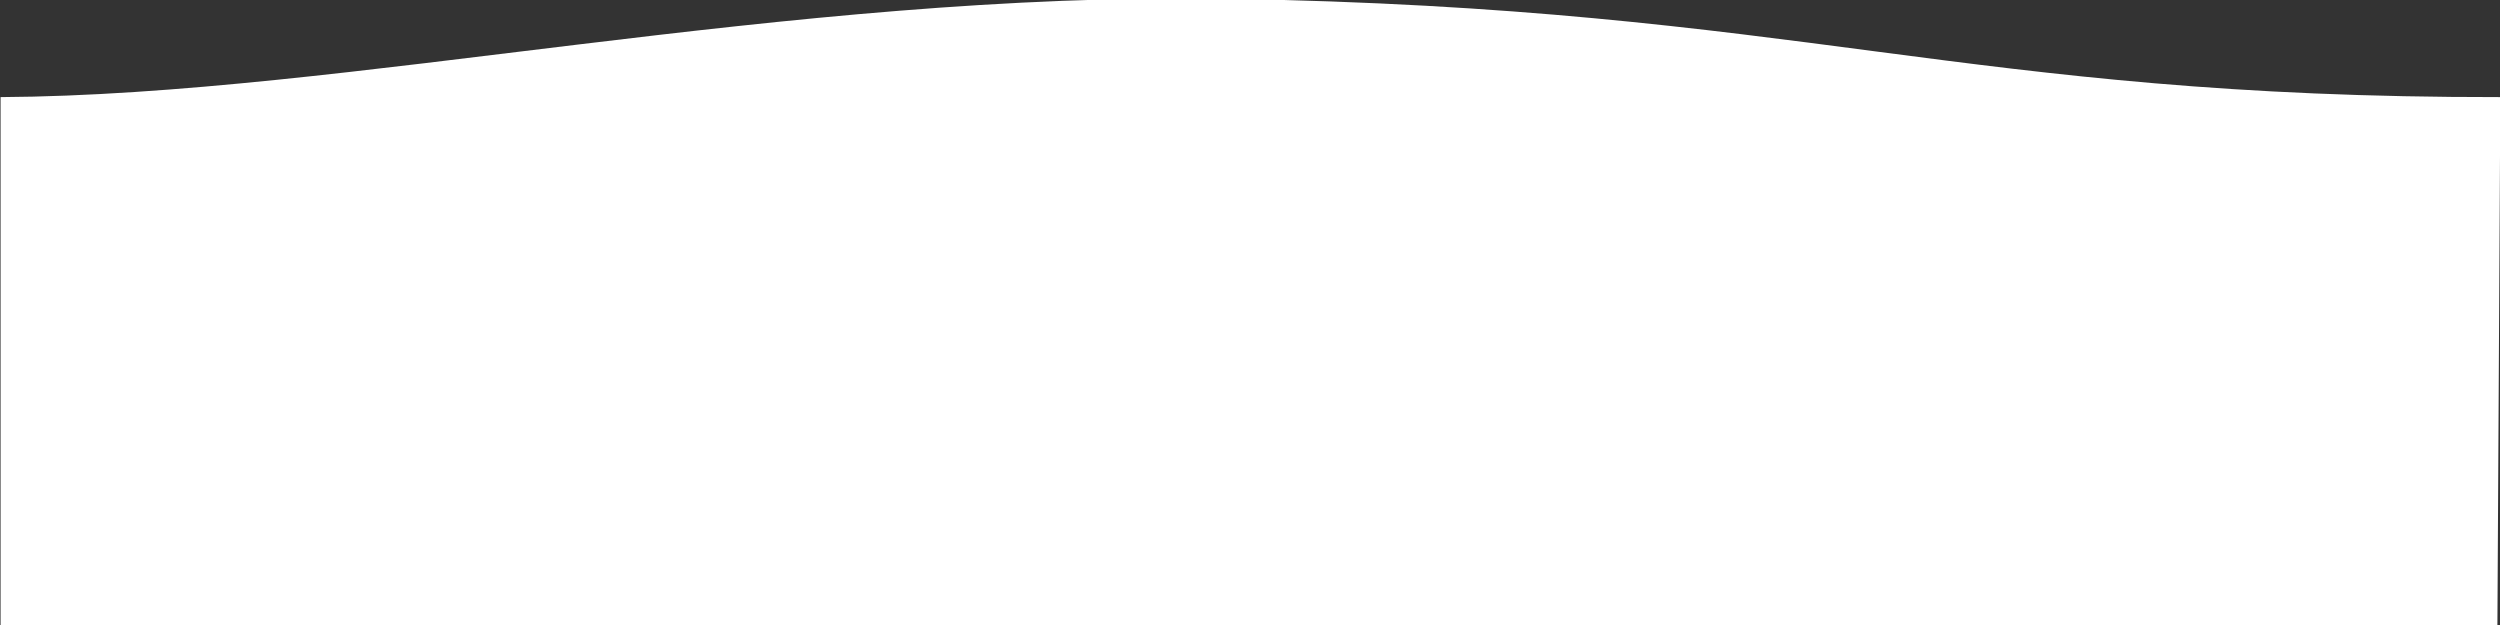 <?xml version="1.0" encoding="UTF-8" standalone="no"?>
<!-- Created with Inkscape (http://www.inkscape.org/) -->

<svg
   width="211.667mm"
   height="52.918mm"
   viewBox="0 0 211.667 52.918"
   version="1.1"
   id="svg1"
   xmlns:inkscape="http://www.inkscape.org/namespaces/inkscape"
   xmlns:sodipodi="http://sodipodi.sourceforge.net/DTD/sodipodi-0.dtd"
   xmlns="http://www.w3.org/2000/svg"
   xmlns:svg="http://www.w3.org/2000/svg">
  <rect x="0" y="0" width="211.667" height="52.918" fill="#333333" stroke="none"/>
  <sodipodi:namedview
     id="namedview1"
     pagecolor="#505050"
     bordercolor="#eeeeee"
     borderopacity="1"
     inkscape:showpageshadow="0"
     inkscape:pageopacity="0"
     inkscape:pagecheckerboard="0"
     inkscape:deskcolor="#505050"
     inkscape:document-units="mm" />
  <defs
     id="defs1">
    <clipPath
       clipPathUnits="userSpaceOnUse"
       id="clipPath2">
      <path
         d="M 0,406.13 H 1920 V 0 H 0 Z"
         transform="translate(-1920,4.799)"
         id="path2" />
    </clipPath>
  </defs>
  <g
     inkscape:label="Layer 1"
     inkscape:groupmode="layer"
     id="layer1"
     transform="translate(-0.746,-63.067)">
    <path
       id="path1"
       d="m -1093.261,333.435 c -178.443,-0.36 -230.095,55.306 -421.043,61.217 -145.566,4.506 -291.348,-59.974 -405.696,-61.217 V 0 l 825.774,4.746"
       style="fill:#ffffff icc-color(sRGB-IEC61966-2, 0.1, 1, 1, 1);fill-opacity:1;fill-rule:nonzero;stroke:none"
       transform="matrix(0.256,0,0,-0.136,492.315,116.636)"
       clip-path="url(#clipPath2)"
       sodipodi:nodetypes="ccccc"
       inkscape:export-filename="waves.svg"
       inkscape:export-xdpi="96"
       inkscape:export-ydpi="96" />
  </g>
</svg>
